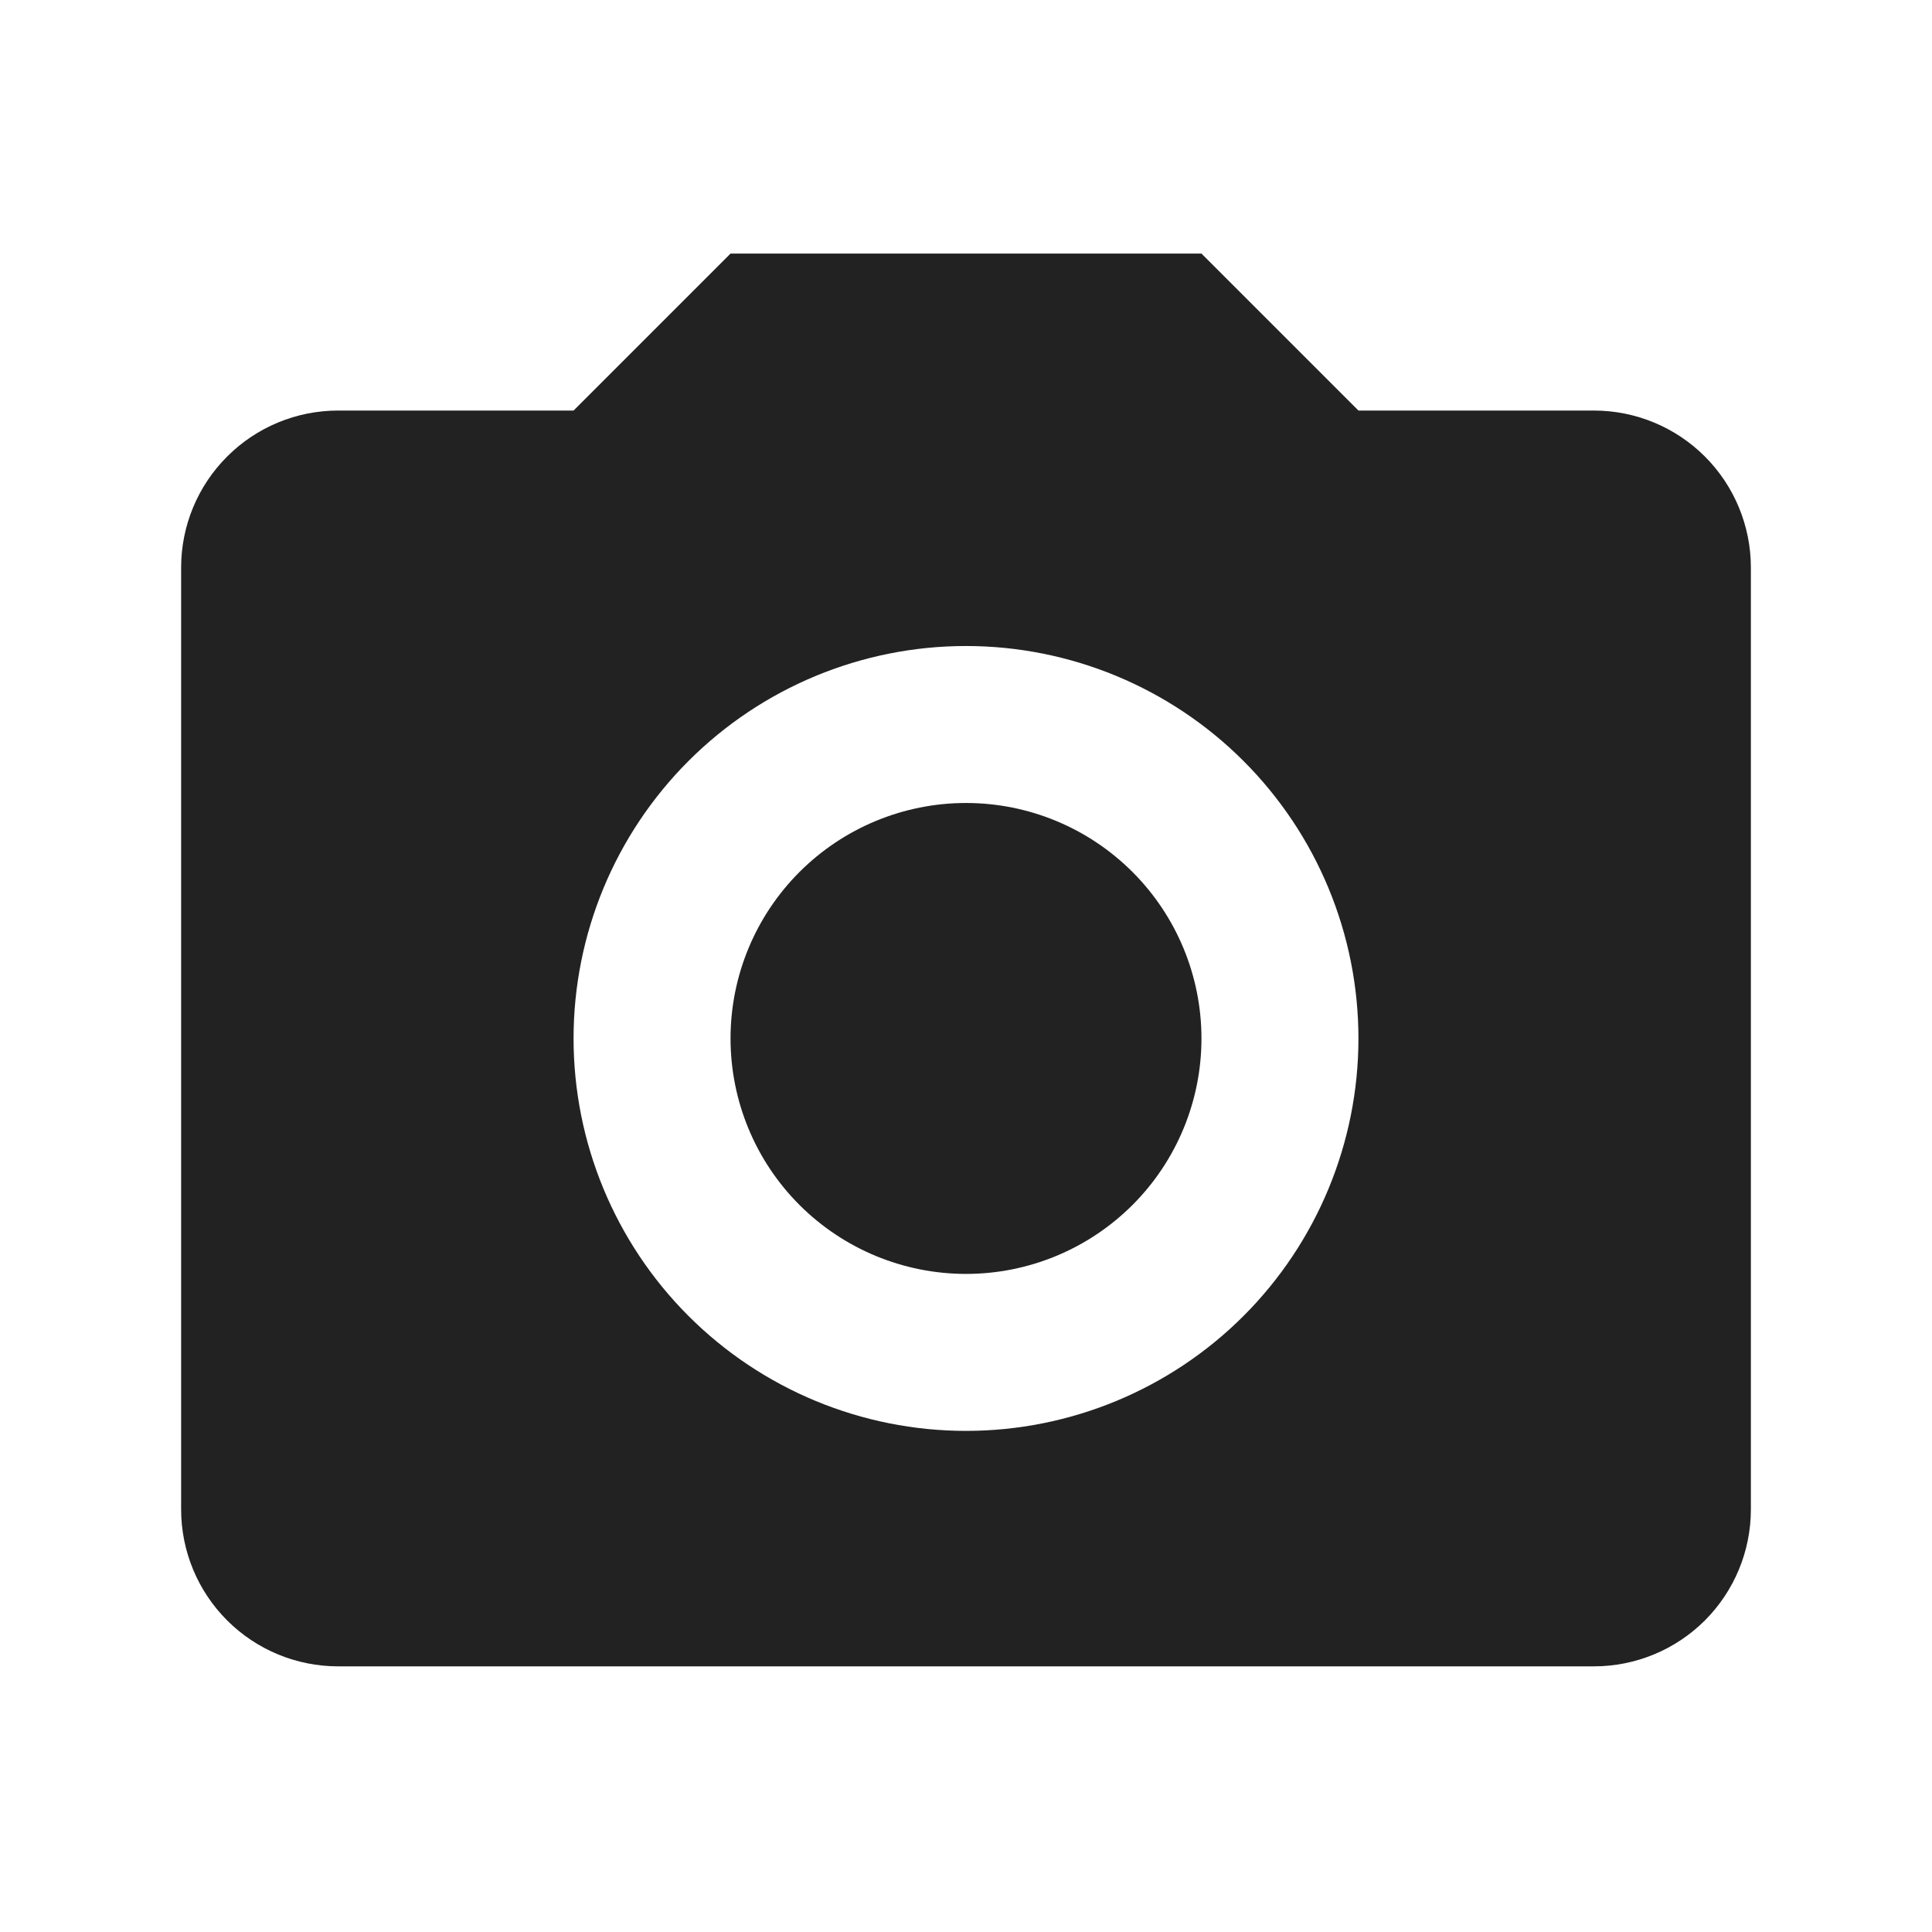 <svg width="32" height="32" viewBox="0 0 32 32" fill="none" xmlns="http://www.w3.org/2000/svg">
<path d="M5.6 6.8H9.5L12.1 4.2H19.9L22.5 6.8H26.4C27.09 6.8 27.751 7.074 28.239 7.562C28.726 8.049 29 8.711 29 9.4V25C29 25.69 28.726 26.351 28.239 26.839C27.751 27.326 27.09 27.6 26.4 27.6H5.6C4.91 27.6 4.249 27.326 3.762 26.839C3.274 26.351 3 25.69 3 25V9.4C3 8.711 3.274 8.049 3.762 7.562C4.249 7.074 4.91 6.8 5.6 6.8ZM16 10.7C14.276 10.7 12.623 11.385 11.404 12.604C10.185 13.823 9.5 15.476 9.5 17.2C9.5 18.924 10.185 20.578 11.404 21.797C12.623 23.015 14.276 23.7 16 23.7C17.724 23.7 19.377 23.015 20.596 21.797C21.815 20.578 22.5 18.924 22.5 17.2C22.5 15.476 21.815 13.823 20.596 12.604C19.377 11.385 17.724 10.7 16 10.7ZM16 13.3C17.035 13.3 18.026 13.711 18.758 14.443C19.489 15.174 19.9 16.166 19.9 17.2C19.9 18.235 19.489 19.227 18.758 19.958C18.026 20.689 17.035 21.1 16 21.1C14.966 21.1 13.974 20.689 13.242 19.958C12.511 19.227 12.1 18.235 12.1 17.2C12.1 16.166 12.511 15.174 13.242 14.443C13.974 13.711 14.966 13.3 16 13.3Z" fill="#222222"/>
</svg>
